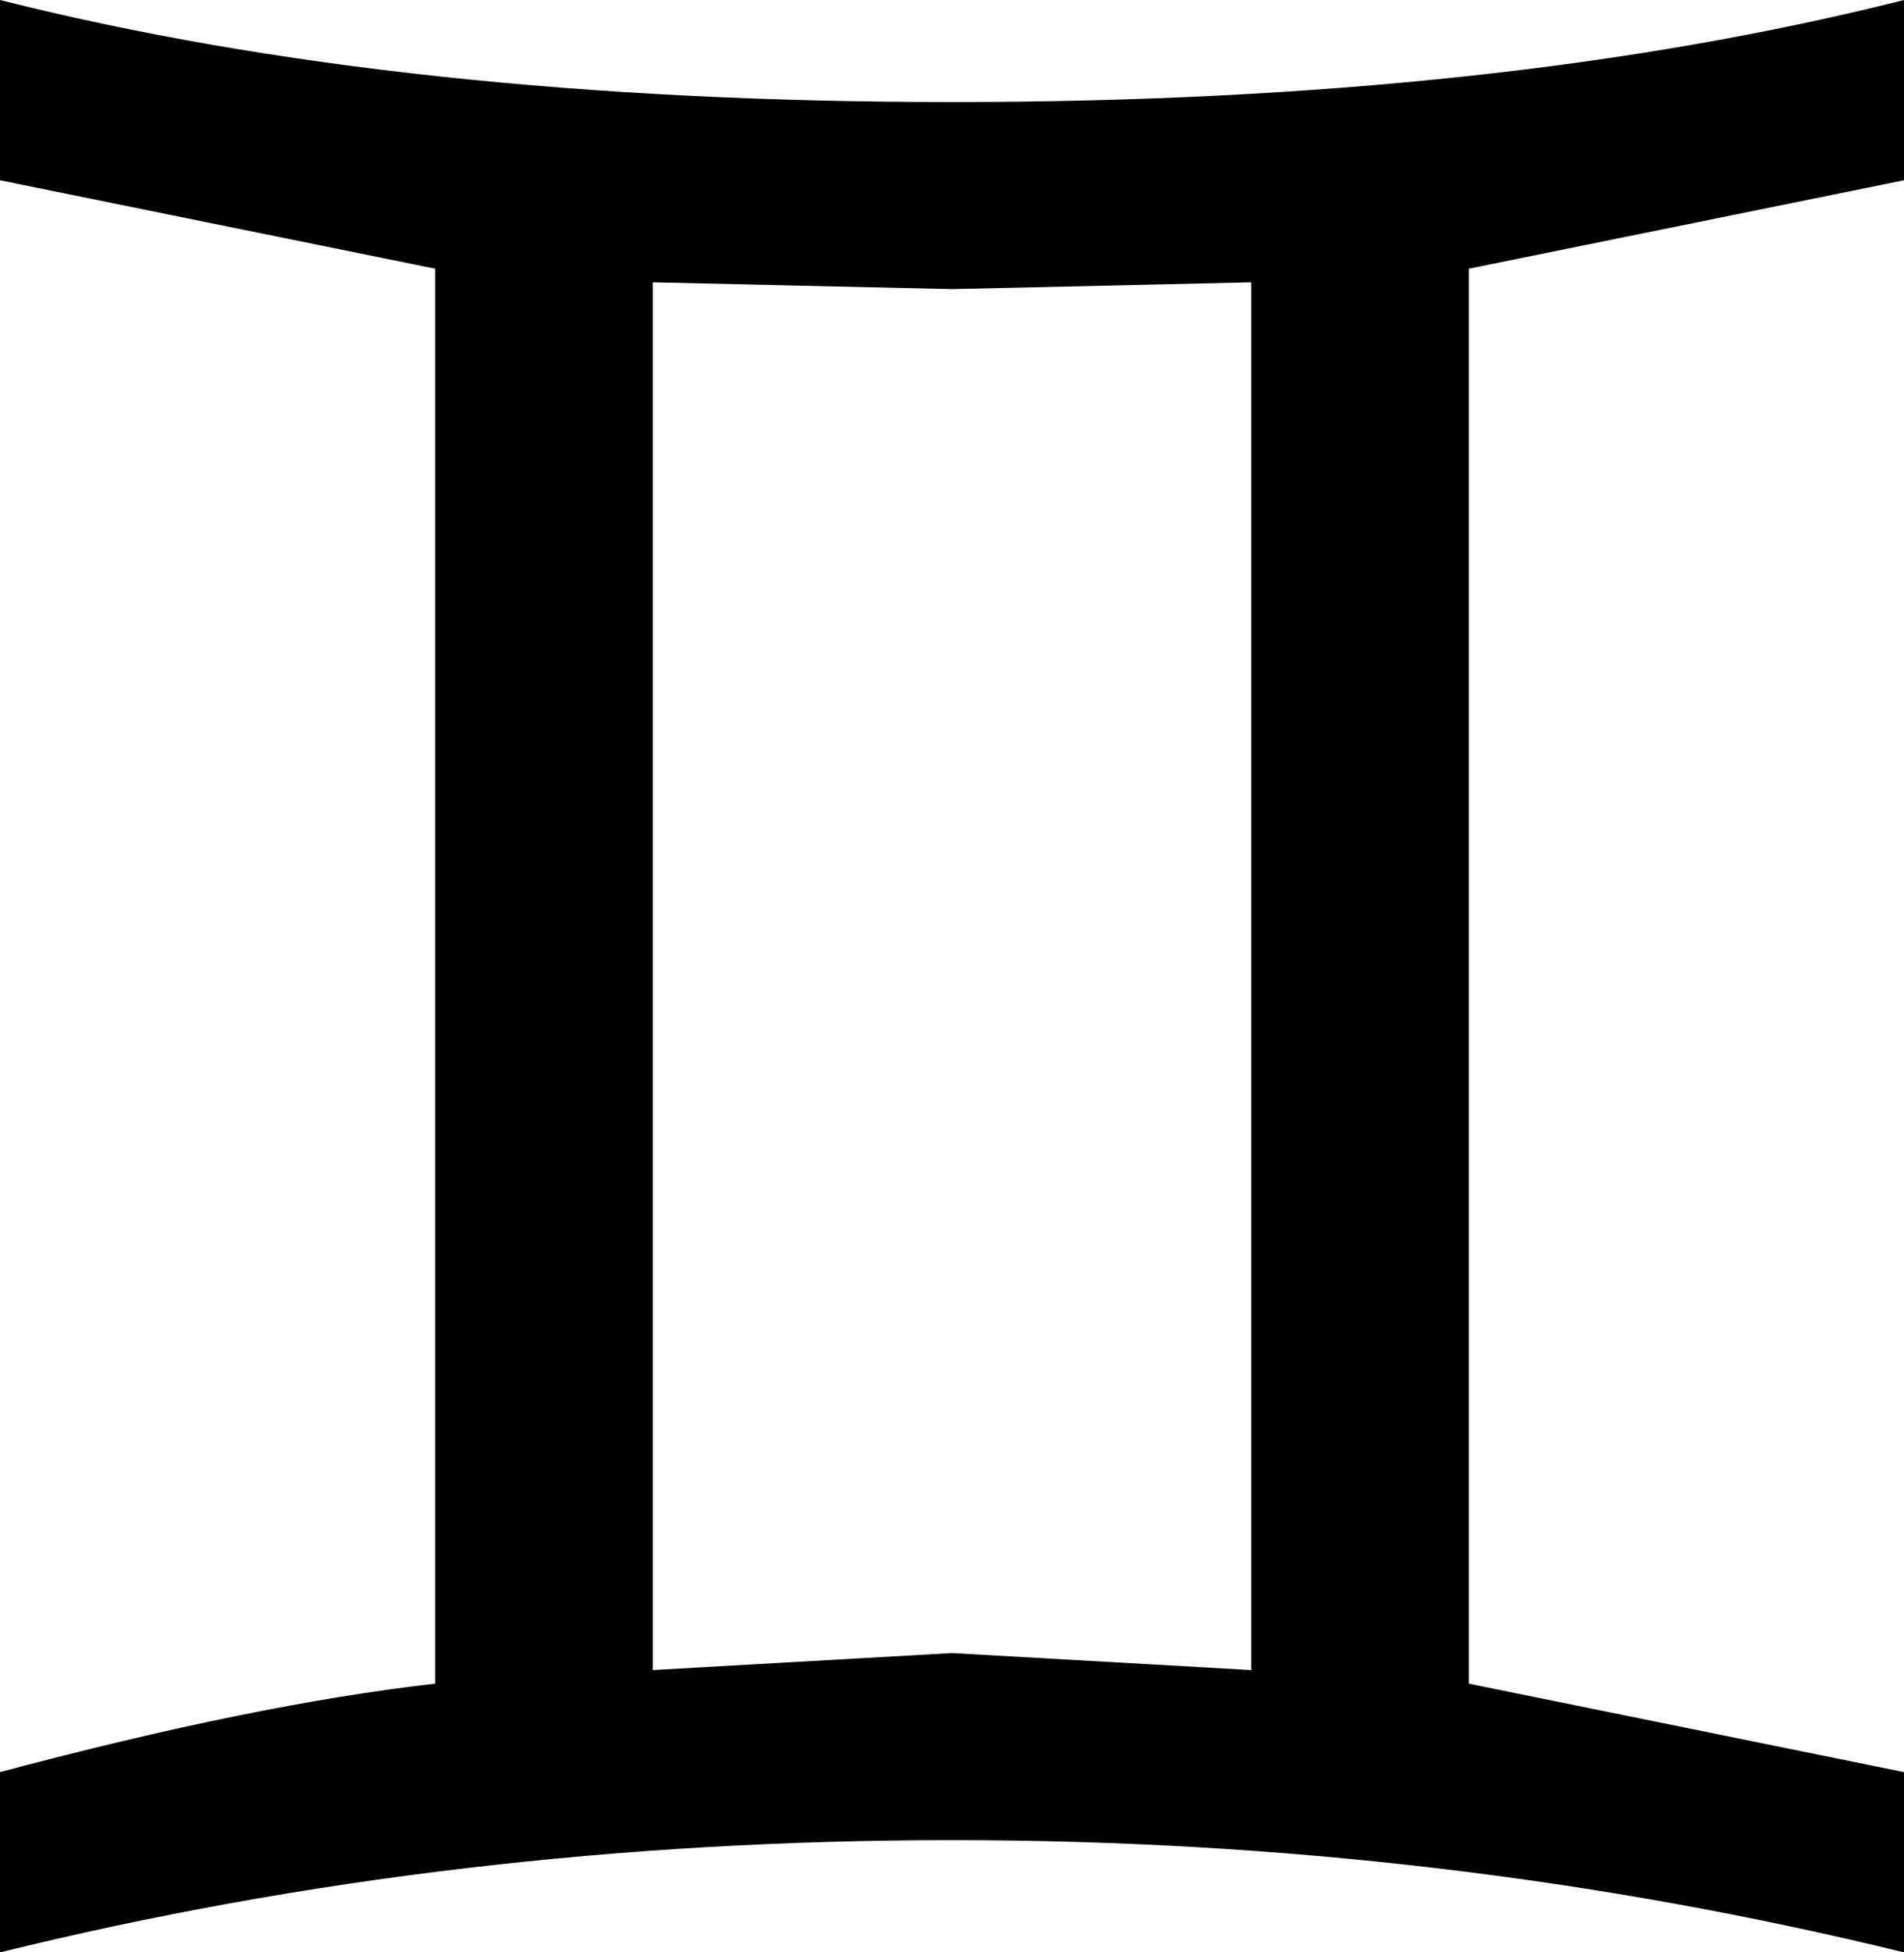 <?xml version="1.0" encoding="UTF-8" standalone="no"?>
<svg xmlns:xlink="http://www.w3.org/1999/xlink" height="28.7px" width="28.0px" xmlns="http://www.w3.org/2000/svg">
  <g transform="matrix(1.0, 0.0, 0.0, 1.0, -385.75, -210.95)">
    <path d="M413.75 237.0 L413.75 239.65 Q407.0 238.0 399.75 238.0 392.45 238.0 385.75 239.65 L385.75 237.0 Q389.5 236.0 392.15 235.7 L392.15 214.9 385.75 213.6 385.75 210.95 Q391.7 212.45 399.75 212.45 407.8 212.45 413.75 210.95 L413.75 213.6 407.35 214.9 407.35 235.7 413.75 237.0 M395.35 215.1 L395.35 235.5 399.75 235.25 404.15 235.5 404.15 215.1 399.75 215.2 395.35 215.1" fill="#000000" fill-rule="evenodd" stroke="none"/>
  </g>
</svg>
